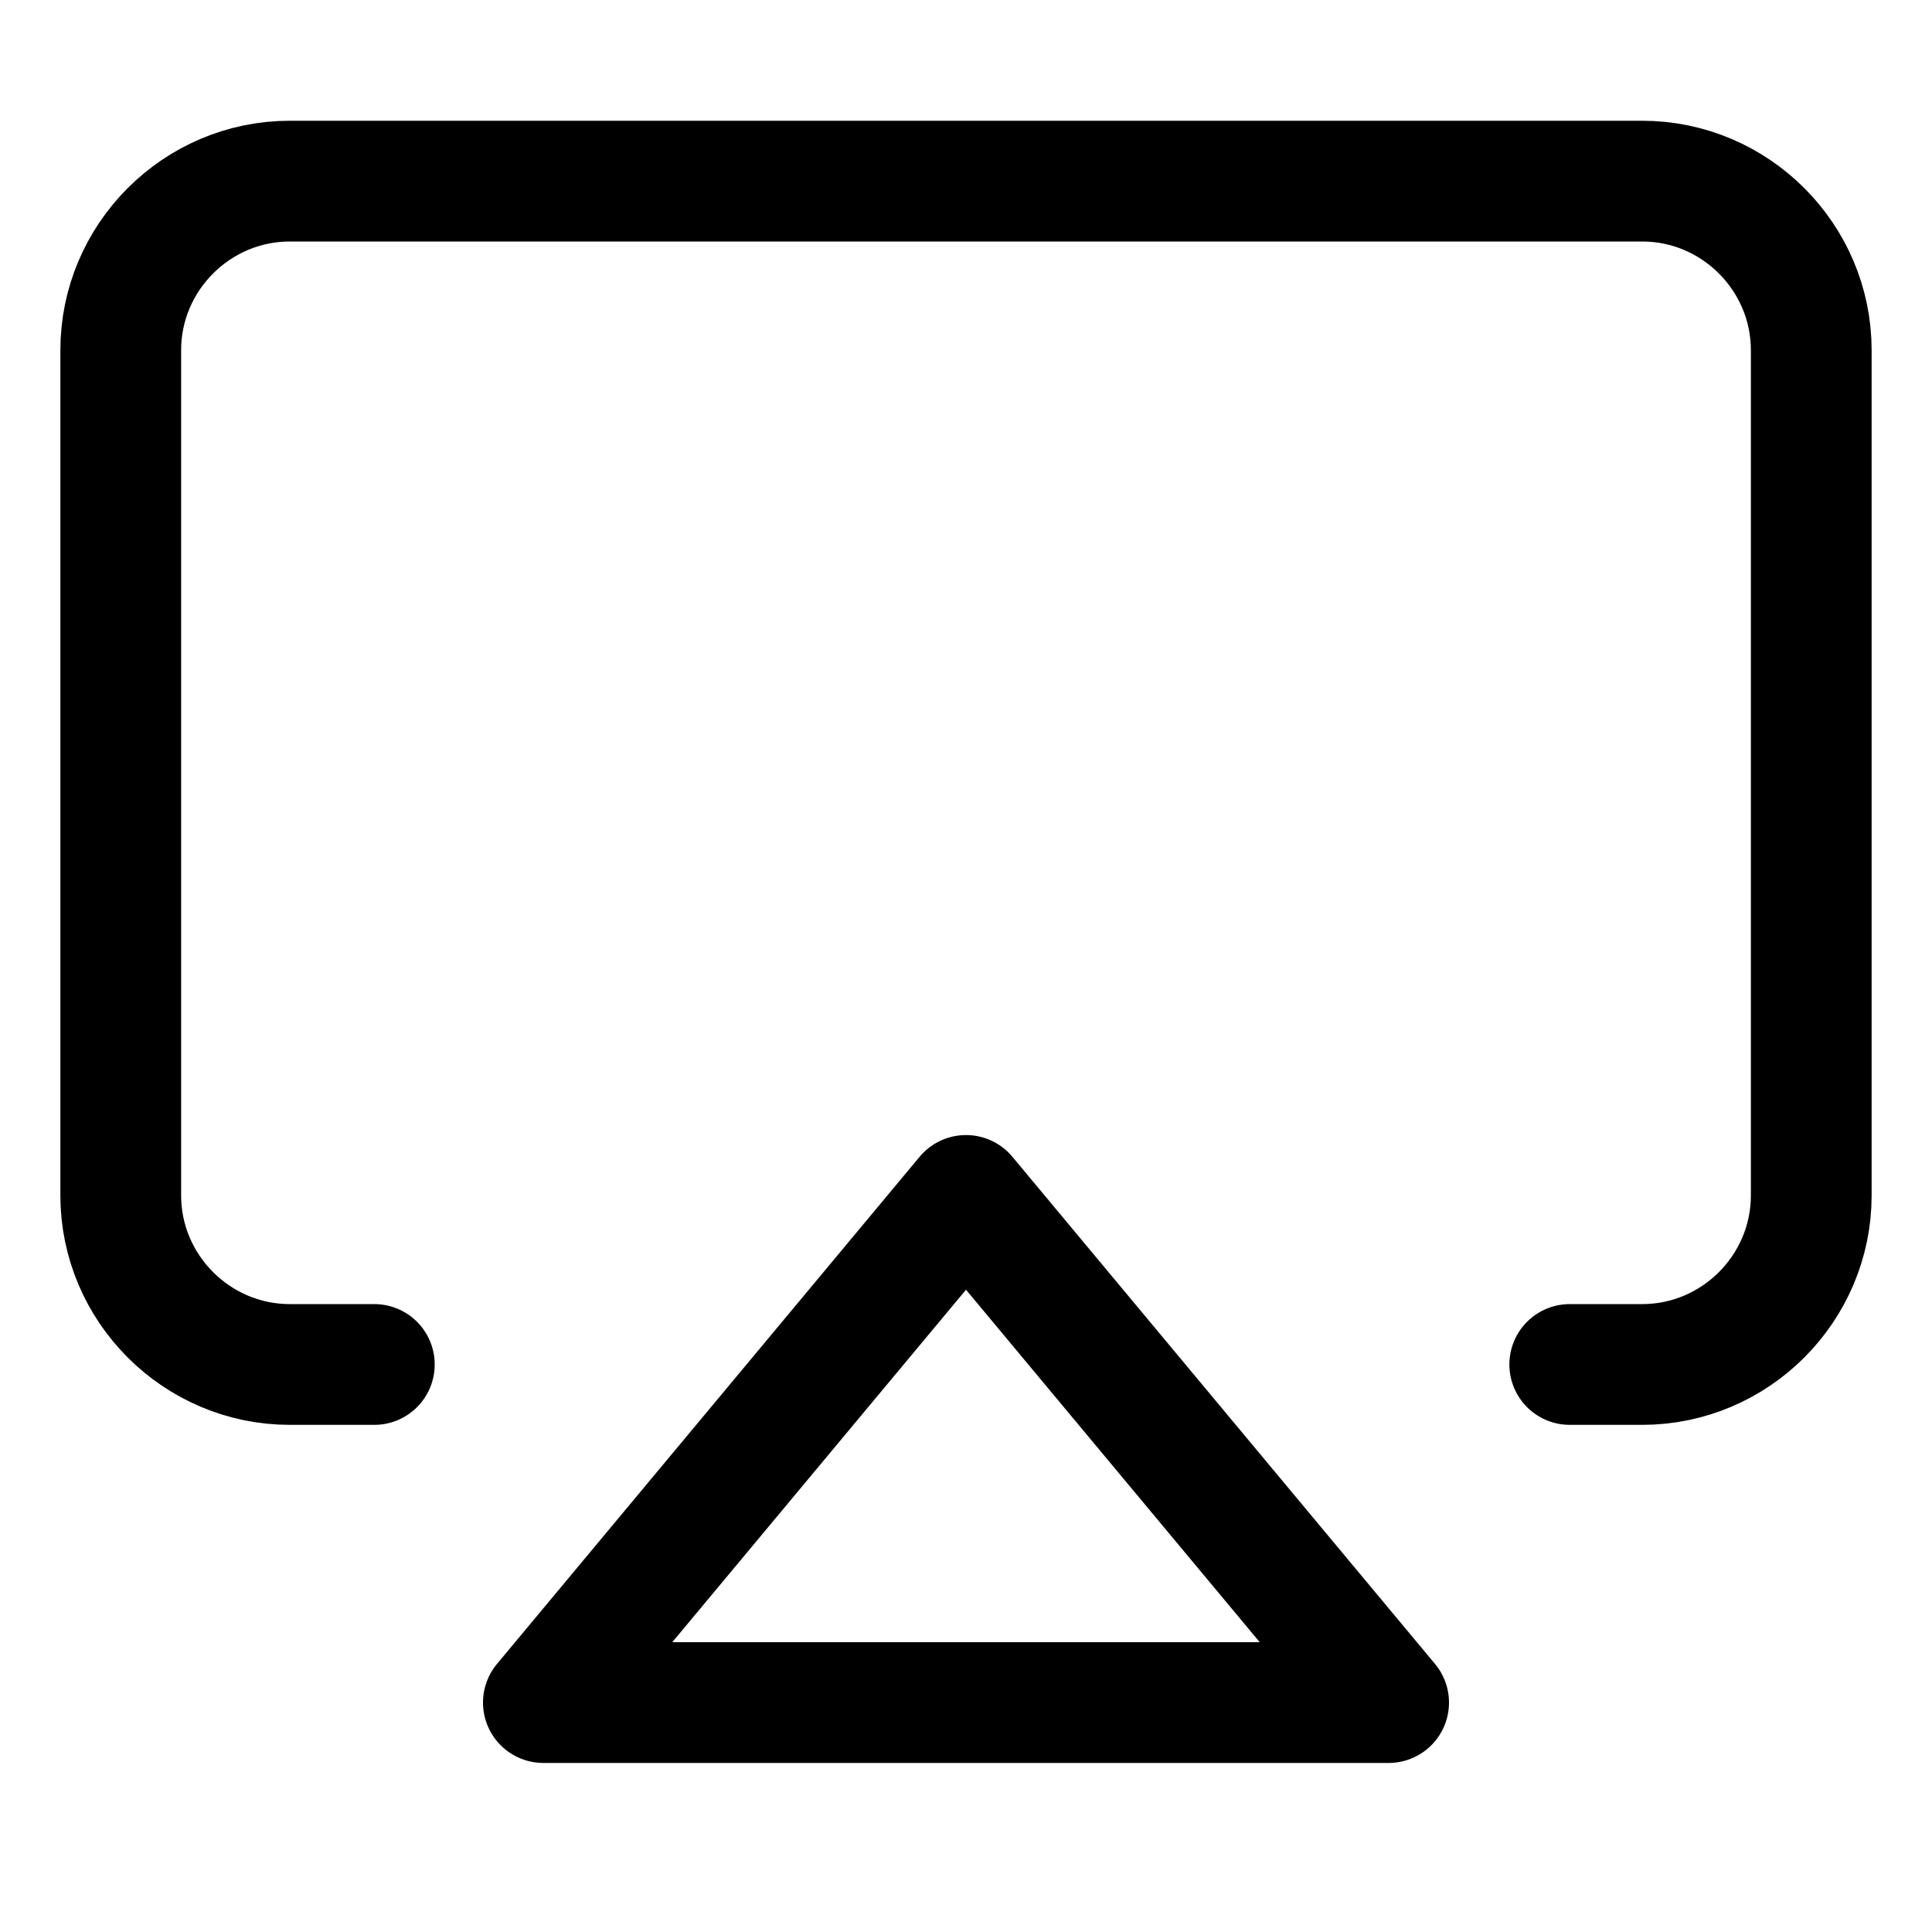 <svg xmlns="http://www.w3.org/2000/svg" width="16" height="16"><path fill="none" style="stroke:#000000;stroke-linecap:round;stroke-linejoin:round" d="m 8,9.9 3.5,4.2 h -7 z m -4.9,1.4 h -0.7 c -0.77,0 -1.4,-0.63 -1.4,-1.4 v -7 c 0,-0.77 0.63,-1.4 1.4,-1.4 h 11.2 c 0.77,0 1.4,0.63 1.4,1.4 v 7 c 0,0.77 -0.63,1.4 -1.4,1.4 h -0.6" /></svg>
